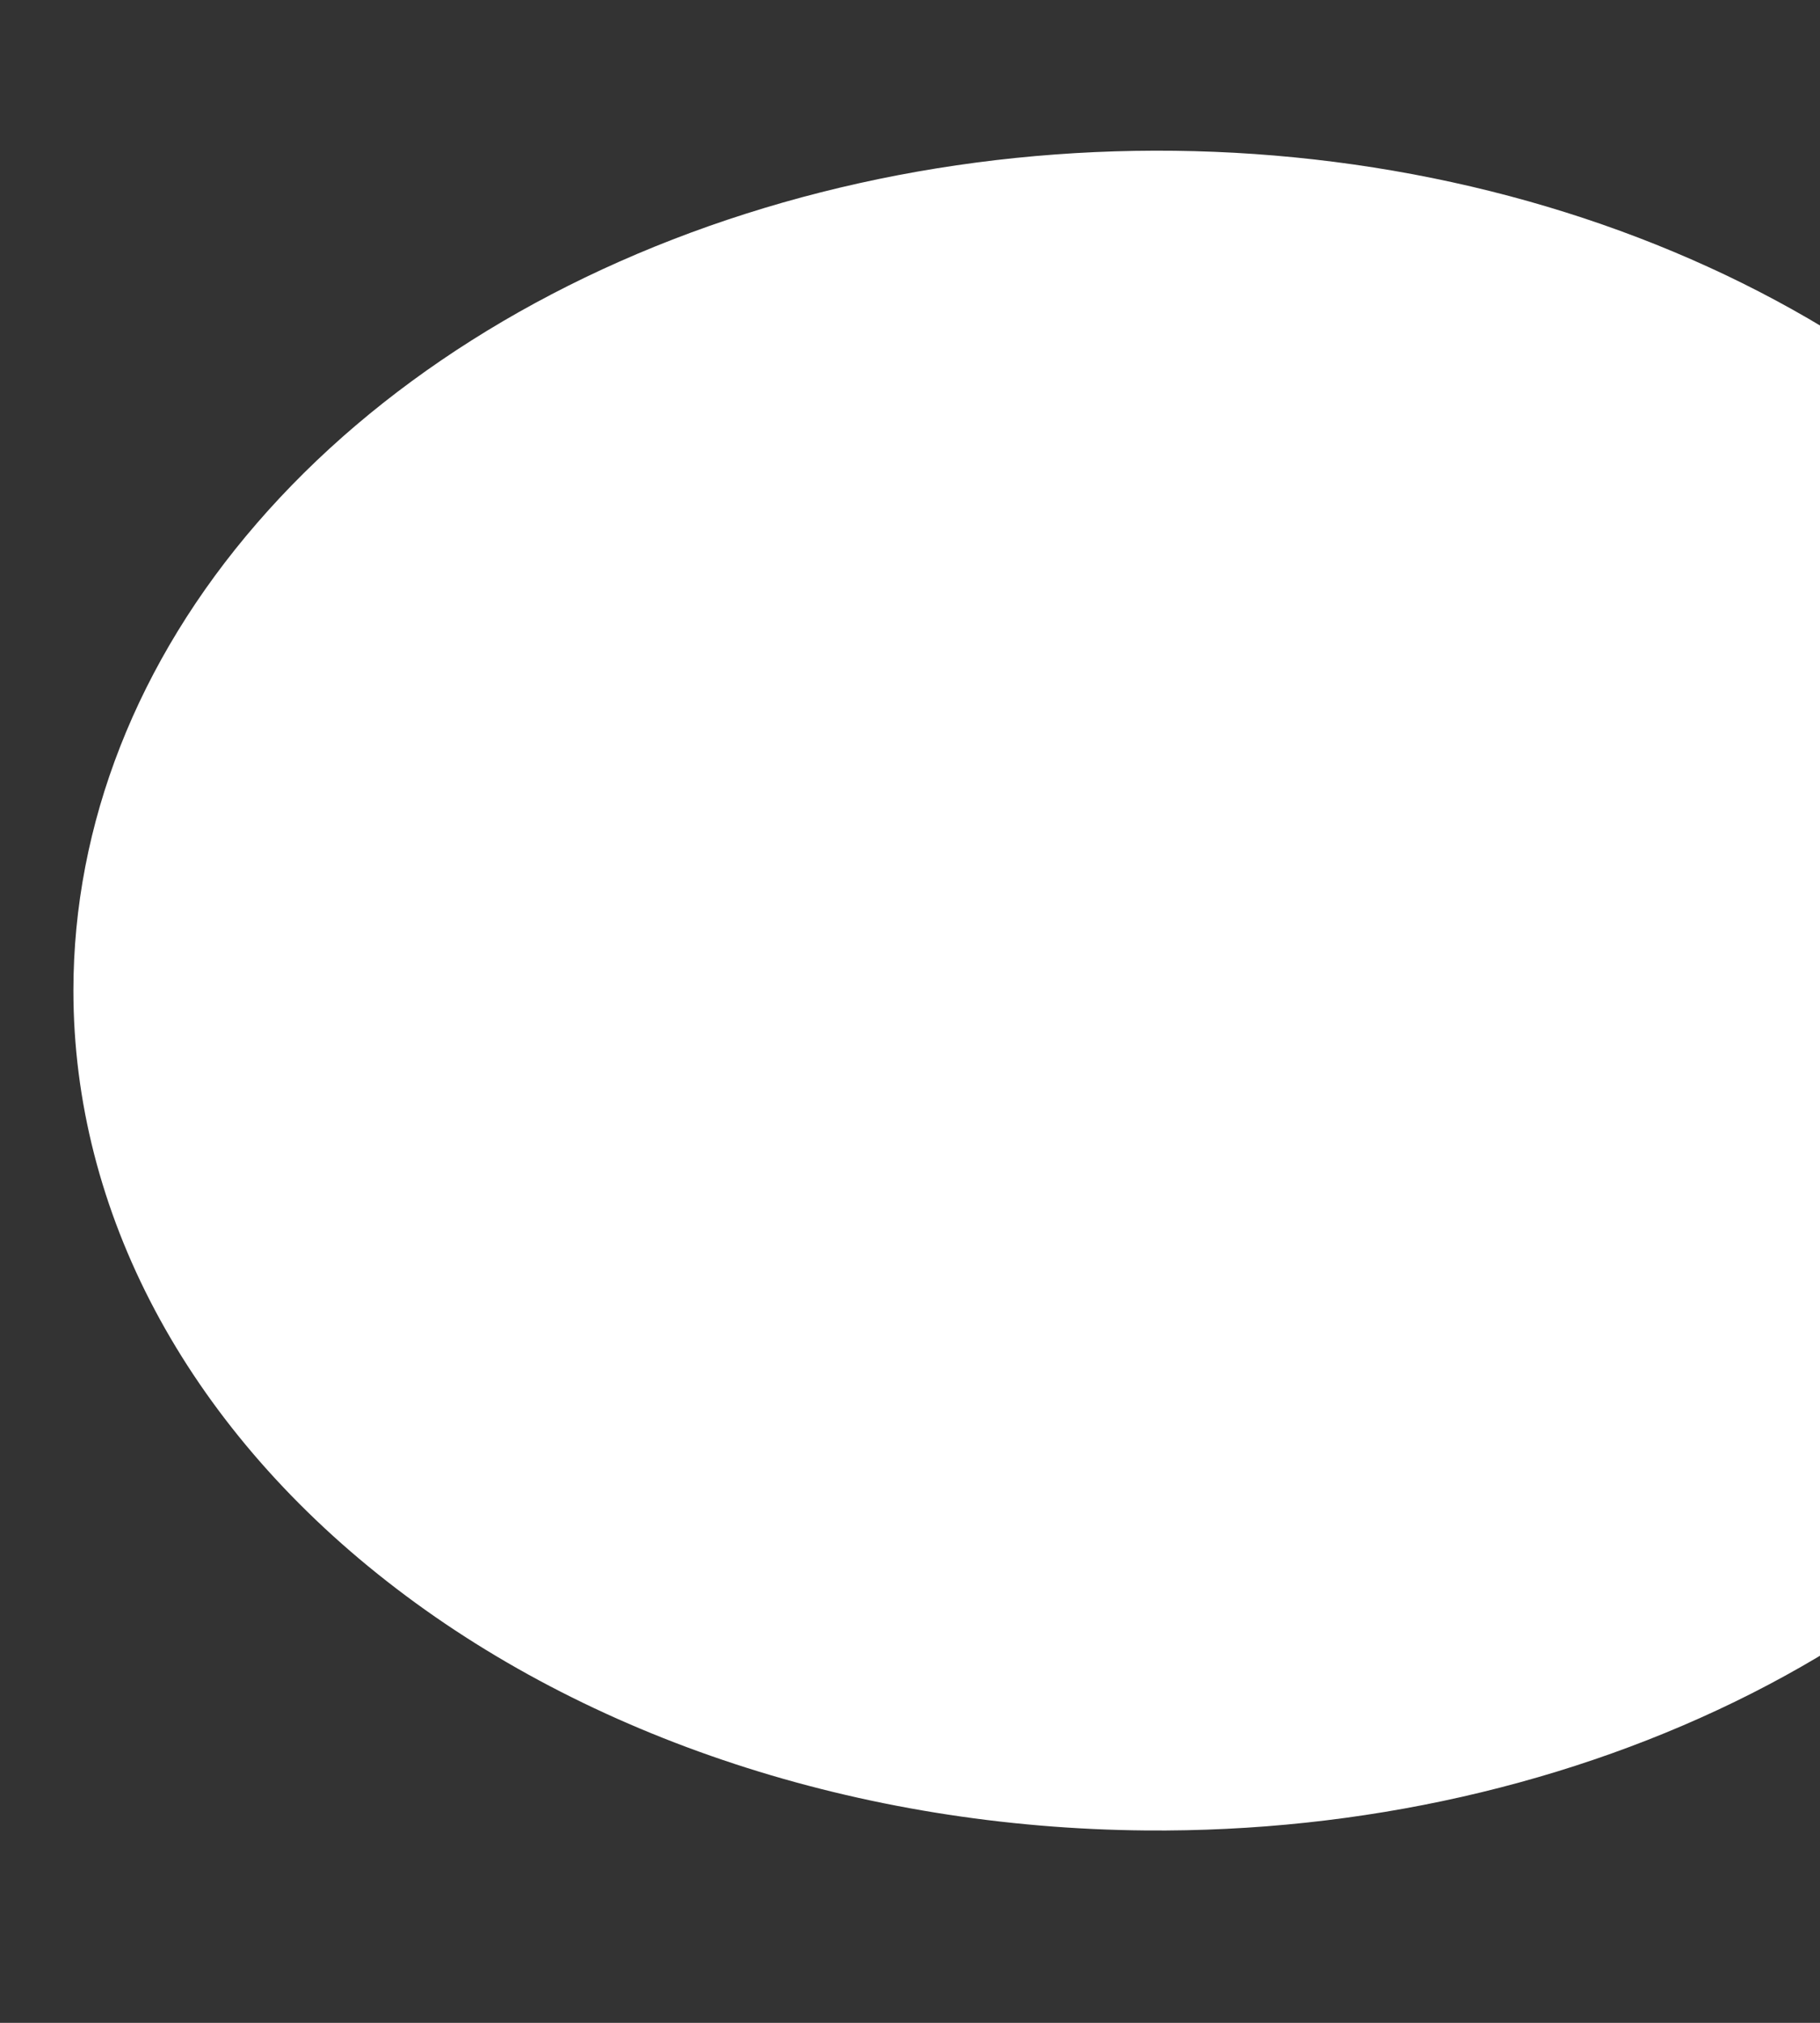 <?xml version="1.0" encoding="UTF-8" standalone="no"?><svg width='9' height='10' viewBox='0 0 9 10' fill='none' xmlns='http://www.w3.org/2000/svg'>
<rect x="0" y="0" width="9" height="10" fill="#333333" stroke="none"/>
<g style='mix-blend-mode:color-dodge'>
<path d='M5.668 9.049C6.731 9.058 7.773 8.822 8.663 8.371C9.552 7.92 10.248 7.275 10.663 6.517C11.078 5.759 11.192 4.923 10.992 4.115C10.791 3.306 10.285 2.562 9.538 1.977C8.79 1.392 7.835 0.992 6.793 0.828C5.751 0.664 4.67 0.744 3.687 1.057C2.704 1.37 1.863 1.902 1.271 2.586C0.679 3.269 0.363 4.074 0.363 4.897C0.363 5.991 0.92 7.04 1.913 7.817C2.906 8.595 4.256 9.037 5.668 9.049Z' fill='white'/>
</g>
</svg>
